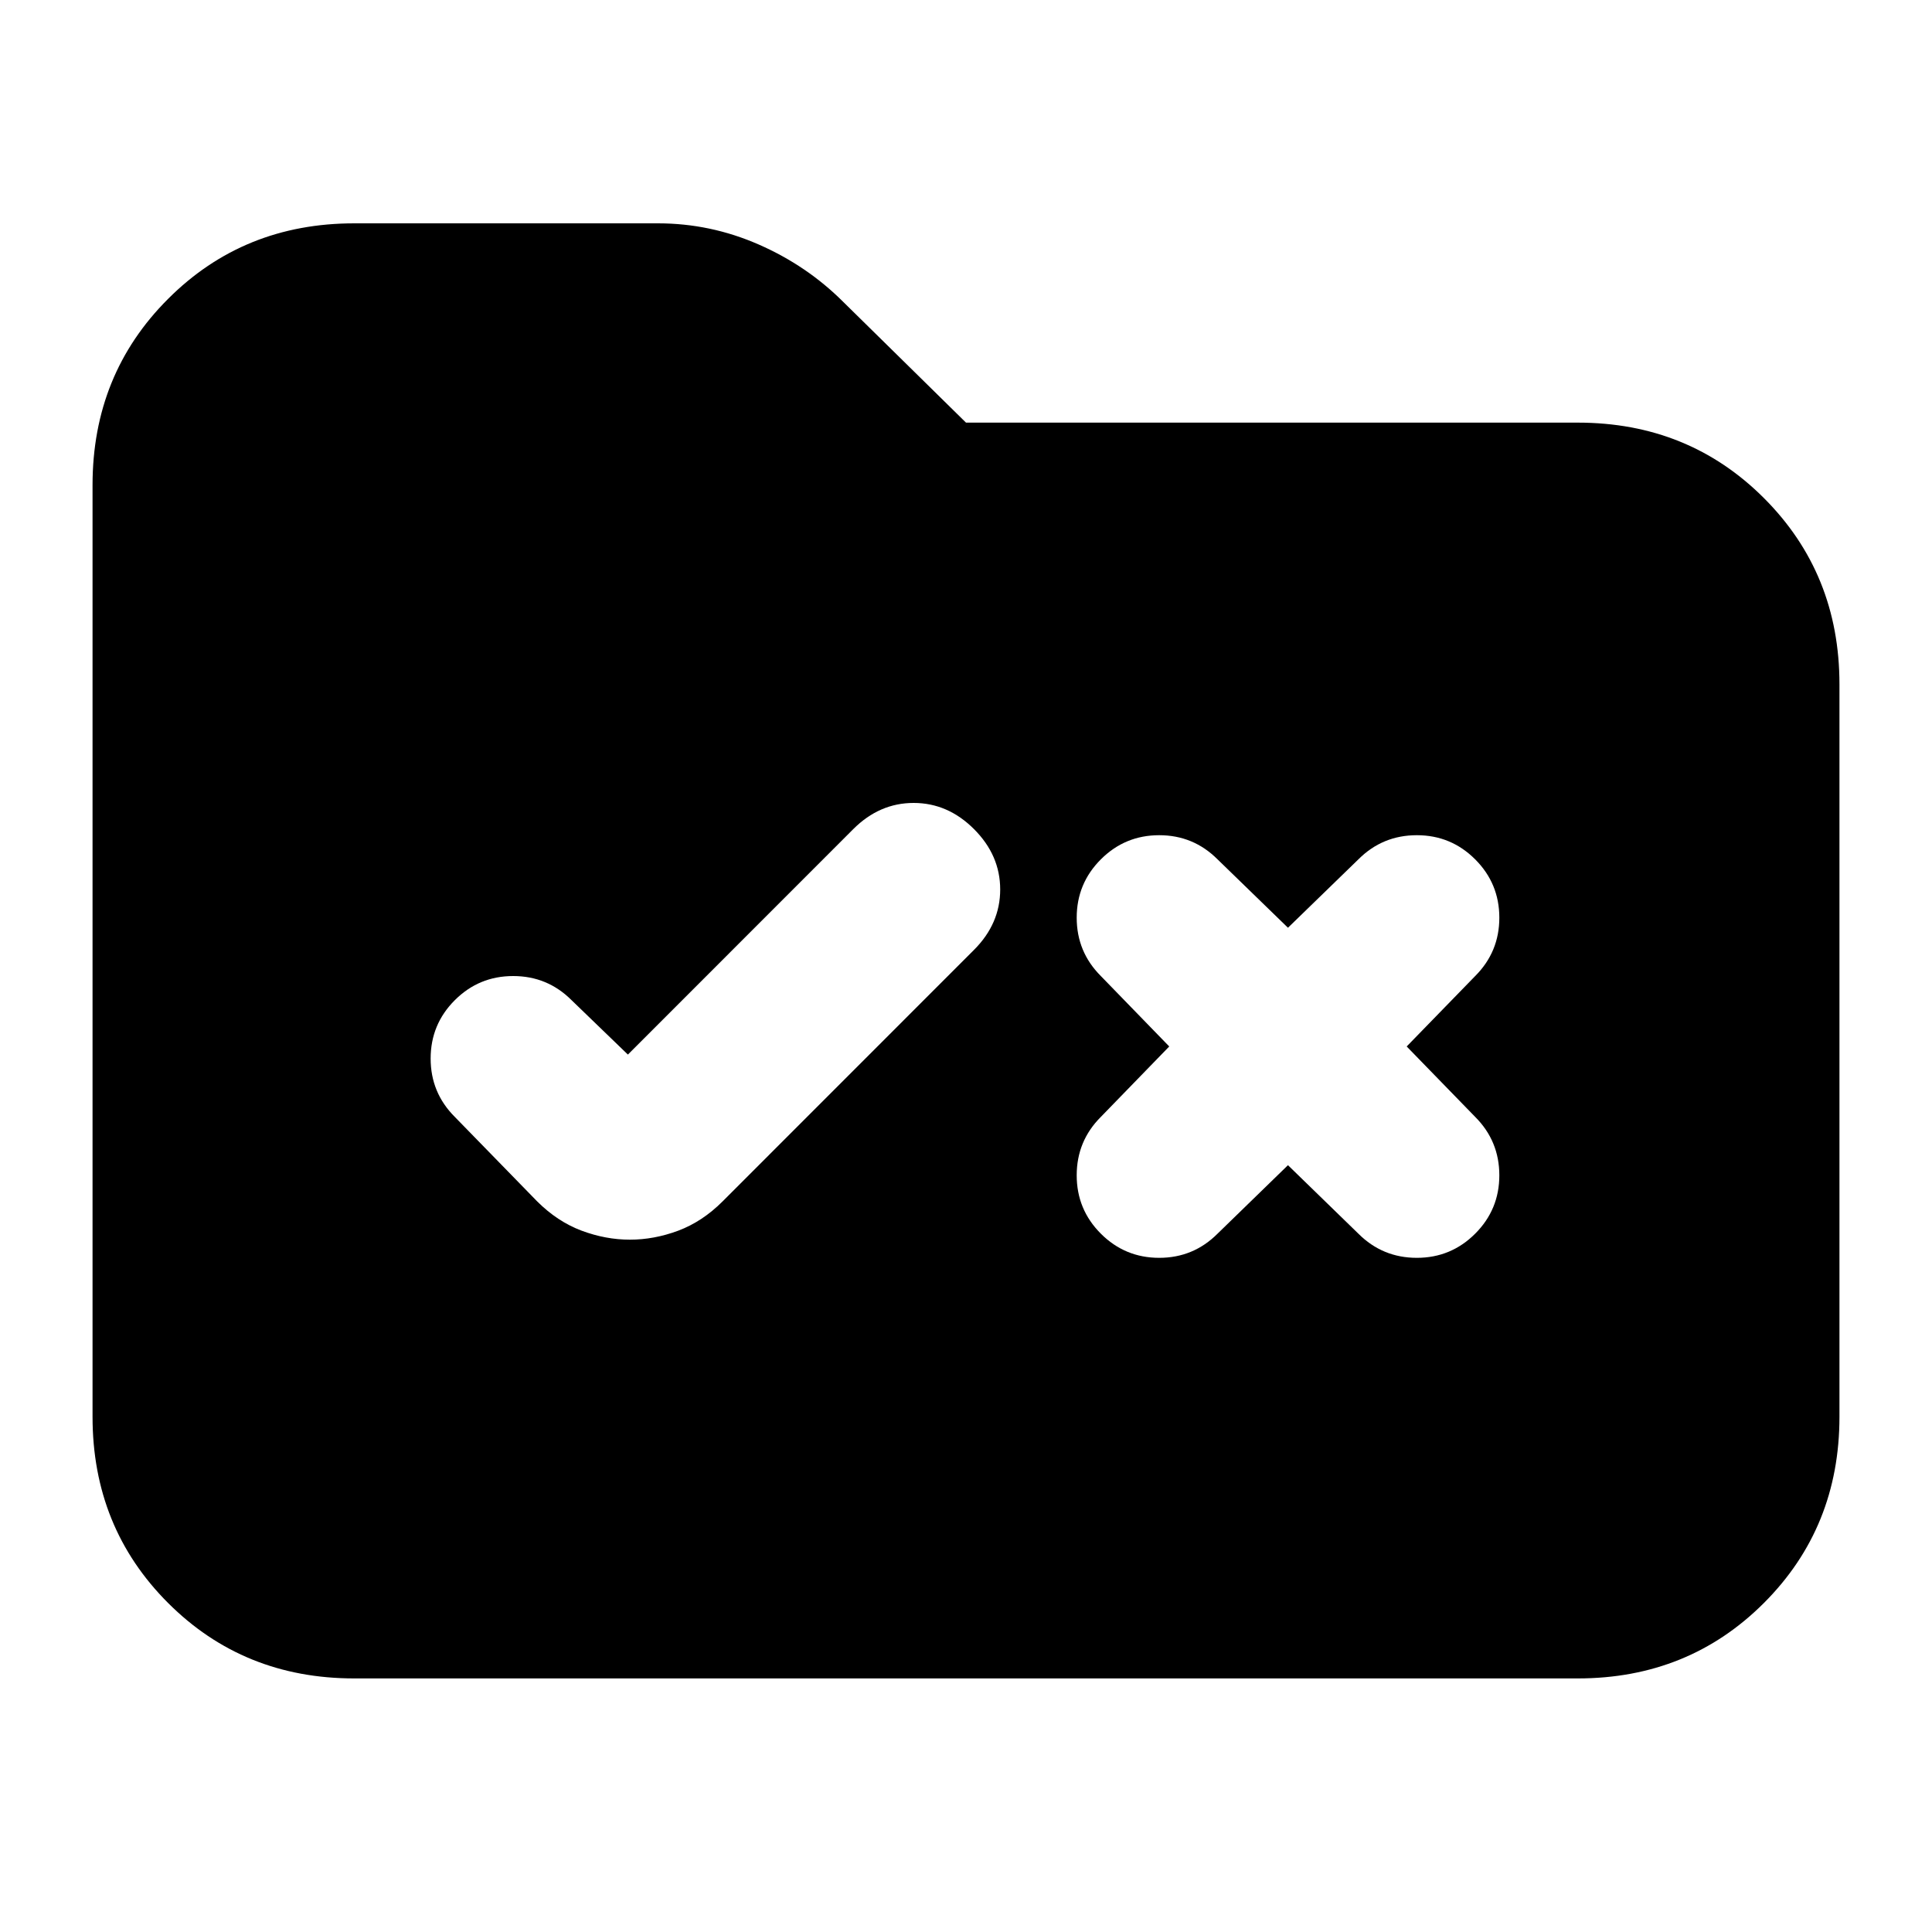 <svg xmlns="http://www.w3.org/2000/svg" height="20" width="20"><path d="M6.521 12.833Q6.771 12.833 7.021 12.74Q7.271 12.646 7.479 12.438L10.083 9.833Q10.354 9.562 10.354 9.208Q10.354 8.854 10.083 8.583Q9.812 8.312 9.458 8.312Q9.104 8.312 8.833 8.583L6.5 10.917L5.917 10.354Q5.667 10.104 5.312 10.104Q4.958 10.104 4.708 10.354Q4.458 10.604 4.458 10.958Q4.458 11.312 4.708 11.562L5.562 12.438Q5.771 12.646 6.021 12.74Q6.271 12.833 6.521 12.833ZM11.396 12.771Q11.646 13.021 12 13.021Q12.354 13.021 12.604 12.771L13.333 12.062L14.062 12.771Q14.312 13.021 14.667 13.021Q15.021 13.021 15.271 12.771Q15.521 12.521 15.521 12.167Q15.521 11.812 15.271 11.562L14.562 10.833L15.271 10.104Q15.521 9.854 15.521 9.5Q15.521 9.146 15.271 8.896Q15.021 8.646 14.667 8.646Q14.312 8.646 14.062 8.896L13.333 9.604L12.604 8.896Q12.354 8.646 12 8.646Q11.646 8.646 11.396 8.896Q11.146 9.146 11.146 9.5Q11.146 9.854 11.396 10.104L12.104 10.833L11.396 11.562Q11.146 11.812 11.146 12.167Q11.146 12.521 11.396 12.771ZM3.667 17.375Q2.521 17.375 1.74 16.594Q0.958 15.812 0.958 14.667V5.021Q0.958 3.875 1.74 3.094Q2.521 2.312 3.667 2.312H6.812Q7.354 2.312 7.854 2.531Q8.354 2.75 8.729 3.125L10 4.375H16.333Q17.479 4.375 18.26 5.156Q19.042 5.938 19.042 7.083V14.667Q19.042 15.812 18.26 16.594Q17.479 17.375 16.333 17.375Z"/></svg>